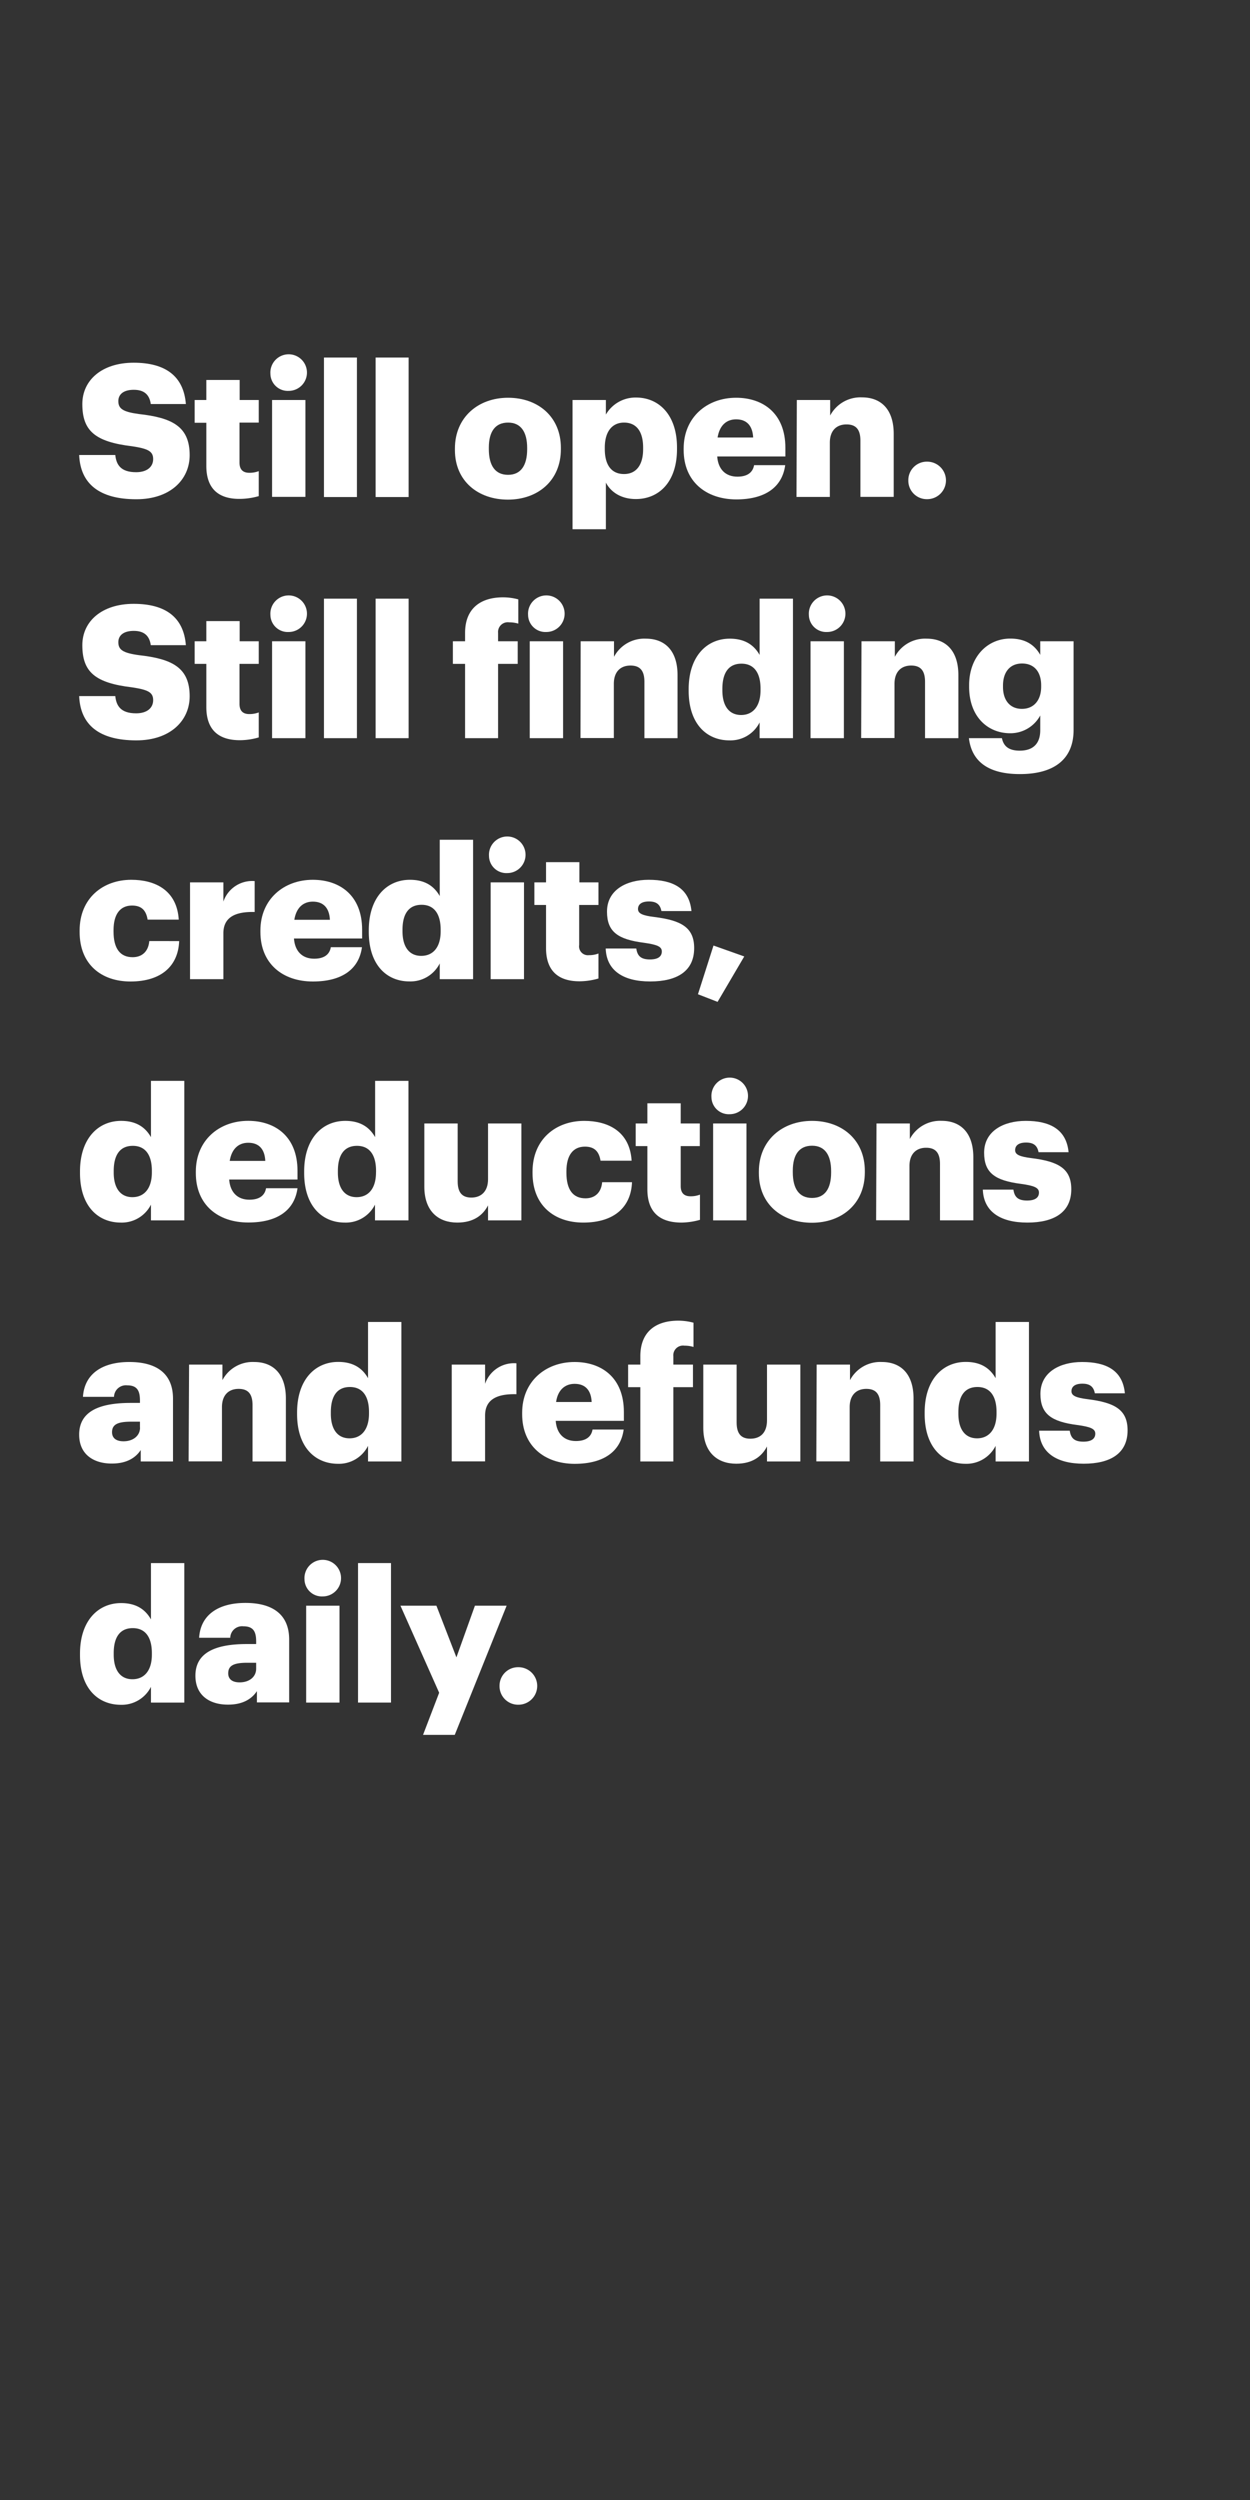 <svg xmlns="http://www.w3.org/2000/svg" viewBox="0 0 300 600"><rect x="0" y="0" width="300" height="600" fill="#333333" stroke="none"/><title>Asset 5</title><g id="Layer_2" data-name="Layer 2"><g id="rect"><rect width="300" height="600" fill="none"/></g><g id="Still_open._Still_finding_credits_deductions_and_refunds_dai" data-name="Still open. Still finding credits,  deductions  and refunds dai"><path d="M19,109.2h8.67c.23,2.27,1.25,4.13,5,4.13,2.62,0,4.09-1.29,4.09-3.15s-1.2-2.49-5-3.07c-9-1.07-12-3.74-12-10.14,0-5.74,4.71-9.92,12.32-9.92s12,3.21,12.53,9.92H36.19c-.32-2.27-1.61-3.42-4.09-3.42s-3.7,1.11-3.7,2.71c0,1.78,1,2.58,4.94,3.11,8,.89,12.18,3,12.18,9.87,0,5.83-4.62,10.58-12.8,10.58C23.82,119.82,19.29,116.09,19,109.2Z" fill="#fff"/><path d="M49.52,111.82V101.46h-2.8V96h2.8V91.19h8V96h4.58v5.42H57.48v9.6c0,1.69.84,2.45,2.35,2.45a6,6,0,0,0,2.27-.4v6a17,17,0,0,1-4.4.66C52.45,119.82,49.52,117.29,49.52,111.82Z" fill="#fff"/><path d="M64.9,89.72a4.39,4.39,0,1,1,4.36,4.09A4.16,4.16,0,0,1,64.9,89.72ZM65.3,96h8v23.25h-8Z" fill="#fff"/><path d="M77.75,85.81h7.91v33.48H77.75Z" fill="#fff"/><path d="M90.15,85.81h7.92v33.48H90.15Z" fill="#fff"/><path d="M109.18,108v-.35c0-7.47,5.56-12.19,12.76-12.19s12.67,4.58,12.67,12v.36c0,7.56-5.56,12.09-12.71,12.09S109.18,115.47,109.18,108Zm17.34-.13v-.36c0-3.91-1.56-6.09-4.58-6.09s-4.62,2.09-4.62,6v.36c0,4,1.55,6.18,4.62,6.18S126.52,111.69,126.52,107.82Z" fill="#fff"/><path d="M137.41,96h8V99.5a8.2,8.2,0,0,1,7.25-4.09c5.42,0,9.82,4.09,9.82,12v.36c0,8-4.4,12-9.87,12-3.51,0-6-1.64-7.2-3.95v11.2h-8Zm16.94,11.78v-.36c0-4.09-1.78-6-4.58-6s-4.62,2.09-4.62,6v.35c0,4,1.73,6,4.62,6S154.35,111.64,154.35,107.82Z" fill="#fff"/><path d="M164.08,108v-.35c0-7.47,5.56-12.19,12.59-12.19,6.35,0,11.82,3.65,11.82,12v2.09H172.13c.22,3.07,2,4.85,4.85,4.85,2.62,0,3.73-1.21,4-2.76h7.47c-.71,5.25-4.76,8.22-11.78,8.22C169.42,119.82,164.08,115.56,164.08,108ZM180.76,105c-.14-2.8-1.52-4.36-4.09-4.36-2.41,0-4,1.56-4.45,4.36Z" fill="#fff"/><path d="M191.24,96h8v3.73a8.22,8.22,0,0,1,7.65-4.36c4.49,0,7.6,2.8,7.6,8.76v15.12H206.5V105.77c0-2.62-1-3.91-3.34-3.91s-4,1.42-4,4.4v13h-8Z" fill="#fff"/><path d="M218,115.29a4.43,4.43,0,0,1,4.53-4.49,4.49,4.49,0,1,1,0,9A4.43,4.43,0,0,1,218,115.29Z" fill="#fff"/><path d="M19,167.06h8.67c.23,2.27,1.25,4.14,5,4.14,2.62,0,4.09-1.29,4.09-3.16s-1.2-2.49-5-3.07c-9-1.06-12-3.73-12-10.13,0-5.74,4.71-9.92,12.32-9.92s12,3.2,12.53,9.92H36.19c-.32-2.27-1.61-3.43-4.09-3.43s-3.7,1.11-3.7,2.71c0,1.78,1,2.58,4.94,3.12,8,.89,12.18,3,12.18,9.87,0,5.82-4.62,10.58-12.8,10.58C23.82,177.69,19.29,174,19,167.06Z" fill="#fff"/><path d="M49.52,169.69V159.33h-2.8V153.9h2.8v-4.84h8v4.84h4.58v5.43H57.48v9.6c0,1.69.84,2.45,2.35,2.45a6.21,6.21,0,0,0,2.27-.4v6a16.49,16.49,0,0,1-4.4.67C52.45,177.69,49.52,175.16,49.52,169.69Z" fill="#fff"/><path d="M64.9,147.59a4.39,4.39,0,1,1,4.36,4.09A4.16,4.16,0,0,1,64.9,147.59Zm.4,6.31h8v23.26h-8Z" fill="#fff"/><path d="M77.75,143.68h7.91v33.48H77.75Z" fill="#fff"/><path d="M90.15,143.68h7.92v33.48H90.15Z" fill="#fff"/><path d="M111.62,159.33h-2.93V153.9h2.93v-2c0-5.78,3.61-8.54,9.12-8.54a14.08,14.08,0,0,1,3.65.49v5.82a7.59,7.59,0,0,0-2.18-.31,2.34,2.34,0,0,0-2.67,2.54v2h4.71v5.43h-4.71v17.83h-7.92Z" fill="#fff"/><path d="M126.74,147.59a4.39,4.39,0,1,1,4.36,4.09A4.16,4.16,0,0,1,126.74,147.59Zm.4,6.31h8v23.26h-8Z" fill="#fff"/><path d="M139.36,153.9h8v3.74a8.22,8.22,0,0,1,7.65-4.36c4.49,0,7.6,2.8,7.6,8.76v15.12h-7.95V163.64c0-2.62-1-3.91-3.34-3.91s-4,1.42-4,4.4v13h-8Z" fill="#fff"/><path d="M165.28,165.77v-.35c0-7.92,4.36-12.14,9.87-12.14,3.65,0,5.83,1.56,7.16,3.91V143.68h8v33.48h-8v-3.78a7.82,7.82,0,0,1-7.25,4.31C169.68,177.69,165.28,173.82,165.28,165.77Zm17.25-.13v-.36c0-3.91-1.64-6-4.58-6s-4.58,2-4.58,6.05v.36c0,3.91,1.74,5.91,4.5,5.91S182.53,169.6,182.53,165.64Z" fill="#fff"/><path d="M194.13,147.59a4.39,4.39,0,1,1,4.36,4.09A4.16,4.16,0,0,1,194.13,147.59Zm.4,6.31h8v23.26h-8Z" fill="#fff"/><path d="M206.76,153.9h8v3.74a8.21,8.21,0,0,1,7.65-4.36c4.49,0,7.6,2.8,7.6,8.76v15.12h-8V163.64c0-2.62-1-3.91-3.33-3.91s-4,1.42-4,4.4v13h-8Z" fill="#fff"/><path d="M232.54,177.16h7.92c.35,1.69,1.38,3,4.27,3,3.51,0,4.93-2,4.93-4.89v-3.56a8.14,8.14,0,0,1-7.2,4.27c-5.43,0-9.87-4-9.87-11.16v-.36c0-6.84,4.4-11.2,9.87-11.2,3.69,0,5.87,1.56,7.2,3.91V153.9h8v21.3c0,6.94-4.58,10.58-12.89,10.58C236.81,185.78,233.17,182.45,232.54,177.16Zm17.34-12.36v-.32c0-3.2-1.64-5.24-4.58-5.24s-4.58,2.09-4.58,5.29v.35c0,3.21,1.7,5.25,4.54,5.25S249.88,168.09,249.88,164.8Z" fill="#fff"/><path d="M19.11,223.68v-.35c0-7.74,5.56-12.18,12.41-12.18,5.69,0,10.94,2.49,11.38,9.56H35.43c-.36-2.18-1.42-3.38-3.74-3.38-2.8,0-4.44,2-4.44,5.91v.36c0,4,1.55,6.13,4.58,6.13,2.22,0,3.78-1.33,4-3.87H43c-.22,5.87-4.18,9.7-11.69,9.7C24.4,235.56,19.11,231.51,19.11,223.68Z" fill="#fff"/><path d="M45.61,211.77h8v4.62a7.31,7.31,0,0,1,7.51-4.93v7.42c-4.85-.13-7.51,1.38-7.51,5.12v11h-8Z" fill="#fff"/><path d="M62.5,223.68v-.35c0-7.47,5.56-12.18,12.58-12.18,6.36,0,11.83,3.64,11.83,12v2.09H70.55c.22,3.07,2,4.85,4.85,4.85,2.62,0,3.73-1.2,4-2.76h7.47c-.71,5.25-4.76,8.23-11.78,8.23C67.84,235.56,62.5,231.29,62.5,223.68Zm16.68-2.93c-.14-2.8-1.52-4.36-4.1-4.36-2.4,0-4,1.56-4.44,4.36Z" fill="#fff"/><path d="M88.51,223.64v-.36c0-7.91,4.36-12.13,9.87-12.13,3.65,0,5.82,1.55,7.16,3.91V201.54h8V235h-8v-3.78a7.85,7.85,0,0,1-7.25,4.32C92.91,235.56,88.51,231.69,88.51,223.64Zm17.25-.13v-.36c0-3.91-1.64-6-4.58-6s-4.58,2-4.58,6v.35c0,3.91,1.73,5.91,4.49,5.91S105.76,227.46,105.76,223.51Z" fill="#fff"/><path d="M117.36,205.45a4.39,4.39,0,1,1,4.36,4.09A4.16,4.16,0,0,1,117.36,205.45Zm.4,6.32h8V235h-8Z" fill="#fff"/><path d="M131.05,227.55V217.19h-2.8v-5.42h2.8v-4.85h8v4.85h4.58v5.42H139v9.61a2.12,2.12,0,0,0,2.36,2.44,6,6,0,0,0,2.27-.4v6a16.65,16.65,0,0,1-4.41.67C134,235.56,131.05,233,131.05,227.55Z" fill="#fff"/><path d="M145.37,227.64h7.33c.27,1.69,1,2.63,3.29,2.63,2,0,2.85-.76,2.85-1.92s-1.11-1.64-4.31-2.09c-6.23-.8-8.85-2.62-8.85-7.47,0-5.15,4.58-7.64,10-7.64,5.73,0,9.74,1.95,10.27,7.51h-7.2c-.31-1.56-1.16-2.31-3-2.31s-2.63.75-2.63,1.82,1.07,1.56,3.92,1.91c6.44.8,9.56,2.49,9.56,7.47,0,5.52-4.09,8-10.54,8C149.41,235.56,145.54,232.8,145.37,227.64Z" fill="#fff"/><path d="M167.51,238.62l3.73-11.69,7.38,2.62-6.4,10.9Z" fill="#fff"/><path d="M19.2,281.51v-.36c0-7.91,4.36-12.14,9.87-12.14,3.65,0,5.83,1.56,7.16,3.91V259.41h8v33.48h-8v-3.78A7.84,7.84,0,0,1,29,293.42C23.6,293.42,19.2,289.55,19.2,281.51Zm17.25-.14V281c0-3.92-1.64-6-4.58-6s-4.58,2-4.58,6.05v.36c0,3.91,1.74,5.91,4.49,5.91S36.45,285.33,36.45,281.37Z" fill="#fff"/><path d="M47,281.55v-.36C47,273.72,52.54,269,59.57,269c6.36,0,11.83,3.65,11.83,12v2.09H55c.23,3.06,2,4.84,4.85,4.84,2.62,0,3.74-1.2,4-2.75H71.4c-.71,5.24-4.76,8.22-11.79,8.22C52.32,293.42,47,289.15,47,281.55Zm16.67-2.93c-.13-2.81-1.51-4.36-4.09-4.36-2.4,0-4,1.55-4.45,4.36Z" fill="#fff"/><path d="M73,281.51v-.36c0-7.91,4.36-12.14,9.87-12.14,3.65,0,5.83,1.56,7.16,3.91V259.41h8v33.48H90v-3.78a7.82,7.82,0,0,1-7.25,4.31C77.39,293.42,73,289.55,73,281.51Zm17.25-.14V281c0-3.92-1.64-6-4.57-6s-4.59,2-4.59,6.05v.36c0,3.91,1.74,5.91,4.5,5.91S90.24,285.33,90.24,281.37Z" fill="#fff"/><path d="M101.84,284.8V269.63h8v13.88c0,2.62,1,3.91,3.29,3.91s4-1.42,4-4.4V269.63h8v23.26h-8v-3.6c-1.24,2.4-3.51,4.13-7.38,4.13C105.18,293.42,101.84,290.67,101.84,284.8Z" fill="#fff"/><path d="M127.81,281.55v-.36c0-7.73,5.55-12.18,12.4-12.18,5.69,0,10.94,2.49,11.38,9.56h-7.46c-.36-2.18-1.43-3.38-3.74-3.38-2.8,0-4.45,2-4.45,5.92v.35c0,4.05,1.56,6.14,4.58,6.14,2.23,0,3.78-1.34,4-3.87h7.16c-.22,5.87-4.18,9.69-11.7,9.69C133.1,293.42,127.81,289.38,127.81,281.55Z" fill="#fff"/><path d="M155.37,285.42V275.06h-2.8v-5.43h2.8v-4.84h8v4.84h4.58v5.43h-4.58v9.6c0,1.69.84,2.45,2.36,2.45a6,6,0,0,0,2.26-.4v6.05a17,17,0,0,1-4.4.66C158.3,293.42,155.37,290.89,155.37,285.42Z" fill="#fff"/><path d="M170.75,263.32a4.39,4.39,0,1,1,4.36,4.09A4.15,4.15,0,0,1,170.75,263.32Zm.4,6.31h8v23.26h-8Z" fill="#fff"/><path d="M182.13,281.55v-.36c0-7.47,5.56-12.18,12.76-12.18s12.67,4.58,12.67,12v.36c0,7.56-5.55,12.09-12.71,12.09S182.13,289.06,182.13,281.55Zm17.34-.13v-.36c0-3.91-1.55-6.09-4.58-6.09s-4.62,2.09-4.62,6v.36c0,4,1.55,6.18,4.62,6.18S199.47,285.29,199.47,281.42Z" fill="#fff"/><path d="M210.36,269.63h8v3.74A8.21,8.21,0,0,1,226,269c4.49,0,7.6,2.8,7.6,8.76v15.12h-8V279.37c0-2.62-1-3.91-3.33-3.91s-4,1.42-4,4.4v13h-8Z" fill="#fff"/><path d="M235.88,285.51h7.33c.27,1.69,1,2.62,3.29,2.62,2,0,2.85-.75,2.85-1.91s-1.11-1.65-4.31-2.09c-6.23-.8-8.85-2.62-8.85-7.47,0-5.16,4.58-7.65,10-7.65,5.73,0,9.74,2,10.27,7.52h-7.2c-.31-1.56-1.16-2.32-3-2.32s-2.63.76-2.63,1.83,1.07,1.55,3.92,1.91c6.44.8,9.56,2.49,9.56,7.47,0,5.51-4.09,8-10.54,8C239.92,293.42,236.06,290.67,235.88,285.51Z" fill="#fff"/><path d="M19,344.31c0-5.47,4.63-7.61,12.36-7.61h2.23v-.53c0-2.22-.54-3.69-3.07-3.69a2.86,2.86,0,0,0-3.16,2.76H19.91c.36-5.61,4.76-8.36,11.12-8.36s10.49,2.62,10.49,8.8v15.07H33.78V348c-1.11,1.69-3.15,3.25-6.89,3.25C22.71,351.29,19,349.24,19,344.31Zm14.59-1.69V341.2H31.52c-3.2,0-4.63.62-4.63,2.53,0,1.33.89,2.18,2.76,2.18C31.92,345.91,33.61,344.62,33.61,342.62Z" fill="#fff"/><path d="M45.38,327.5h8v3.74A8.2,8.2,0,0,1,61,326.88c4.49,0,7.61,2.8,7.61,8.76v15.11h-8V337.24c0-2.63-1-3.91-3.34-3.91s-4,1.42-4,4.4v13h-8Z" fill="#fff"/><path d="M71.3,339.37V339c0-7.92,4.36-12.14,9.87-12.14,3.65,0,5.83,1.55,7.16,3.91V317.27h8v33.48h-8V347a7.82,7.82,0,0,1-7.25,4.31C75.71,351.29,71.3,347.42,71.3,339.37Zm17.26-.13v-.36c0-3.91-1.65-6-4.58-6s-4.58,2-4.58,6.05v.35c0,3.92,1.73,5.92,4.49,5.92S88.56,343.2,88.56,339.24Z" fill="#fff"/><path d="M108.42,327.5h8v4.62a7.34,7.34,0,0,1,7.52-4.93v7.42c-4.85-.13-7.52,1.38-7.52,5.12v11h-8Z" fill="#fff"/><path d="M125.32,339.42v-.36c0-7.47,5.56-12.18,12.58-12.18,6.36,0,11.83,3.64,11.83,12V341H133.37c.22,3.07,2,4.85,4.84,4.85,2.62,0,3.74-1.2,4-2.76h7.47c-.71,5.25-4.76,8.23-11.79,8.23C130.65,351.29,125.32,347,125.32,339.42ZM142,336.48c-.13-2.8-1.51-4.36-4.09-4.36-2.4,0-4.05,1.56-4.45,4.36Z" fill="#fff"/><path d="M153.68,332.92h-2.93V327.5h2.93v-2c0-5.79,3.6-8.54,9.12-8.54a14,14,0,0,1,3.64.49v5.82a7.26,7.26,0,0,0-2.18-.31,2.33,2.33,0,0,0-2.66,2.54v2h4.71v5.42H161.6v17.83h-7.92Z" fill="#fff"/><path d="M168.79,342.66V327.5h8v13.87c0,2.63,1,3.92,3.29,3.92,2.41,0,4-1.43,4-4.41V327.5h8v23.25h-8v-3.6c-1.24,2.4-3.51,4.14-7.38,4.14C172.13,351.29,168.79,348.53,168.79,342.66Z" fill="#fff"/><path d="M196,327.5h8v3.74a8.2,8.2,0,0,1,7.65-4.36c4.49,0,7.6,2.8,7.6,8.76v15.11h-8V337.24c0-2.63-1-3.91-3.33-3.91s-4,1.42-4,4.4v13h-8Z" fill="#fff"/><path d="M221.92,339.37V339c0-7.92,4.36-12.14,9.87-12.14,3.65,0,5.82,1.55,7.16,3.91V317.27h8v33.48h-8V347a7.85,7.85,0,0,1-7.25,4.31C226.32,351.29,221.92,347.42,221.92,339.37Zm17.25-.13v-.36c0-3.91-1.64-6-4.58-6s-4.58,2-4.58,6.05v.35c0,3.92,1.74,5.92,4.49,5.92S239.17,343.2,239.17,339.24Z" fill="#fff"/><path d="M249.39,343.37h7.34c.27,1.69,1,2.63,3.29,2.63,2,0,2.85-.76,2.85-1.92s-1.12-1.64-4.32-2.08c-6.22-.8-8.85-2.63-8.85-7.47,0-5.16,4.58-7.65,10-7.65,5.74,0,9.74,1.95,10.27,7.51h-7.2c-.31-1.55-1.15-2.31-3-2.31s-2.62.76-2.62,1.82,1.07,1.56,3.91,1.91c6.45.81,9.56,2.49,9.56,7.48,0,5.51-4.09,8-10.54,8C253.44,351.29,249.57,348.53,249.39,343.37Z" fill="#fff"/><path d="M19.2,397.24v-.36c0-7.91,4.36-12.14,9.87-12.14,3.65,0,5.83,1.56,7.16,3.92V375.14h8v33.48h-8v-3.78A7.84,7.84,0,0,1,29,409.15C23.6,409.15,19.2,405.29,19.2,397.24Zm17.25-.14v-.35c0-3.91-1.64-6-4.58-6s-4.58,2-4.58,6v.36c0,3.91,1.74,5.91,4.49,5.91S36.45,401.06,36.45,397.1Z" fill="#fff"/><path d="M46.9,402.17c0-5.46,4.62-7.6,12.36-7.6h2.22V394c0-2.23-.53-3.69-3.07-3.69a2.84,2.84,0,0,0-3.15,2.75H47.79c.35-5.6,4.75-8.36,11.11-8.36s10.5,2.63,10.5,8.81v15.07H61.66v-2.71c-1.11,1.69-3.16,3.24-6.89,3.24C50.59,409.15,46.9,407.11,46.9,402.17Zm14.58-1.69v-1.42H59.39c-3.2,0-4.62.62-4.62,2.54,0,1.33.89,2.17,2.75,2.17C59.79,403.77,61.48,402.49,61.48,400.48Z" fill="#fff"/><path d="M73.08,379.05a4.39,4.39,0,1,1,4.36,4.09A4.16,4.16,0,0,1,73.08,379.05Zm.4,6.32h8v23.25h-8Z" fill="#fff"/><path d="M85.93,375.14h7.91v33.48H85.93Z" fill="#fff"/><path d="M105.4,406.26l-9.29-20.89h8.63l4.8,12.4,4.44-12.4h7.61l-12.45,31h-7.61Z" fill="#fff"/><path d="M119.89,404.62a4.44,4.44,0,0,1,4.54-4.49,4.49,4.49,0,1,1,0,9A4.44,4.44,0,0,1,119.89,404.62Z" fill="#fff"/></g></g></svg>